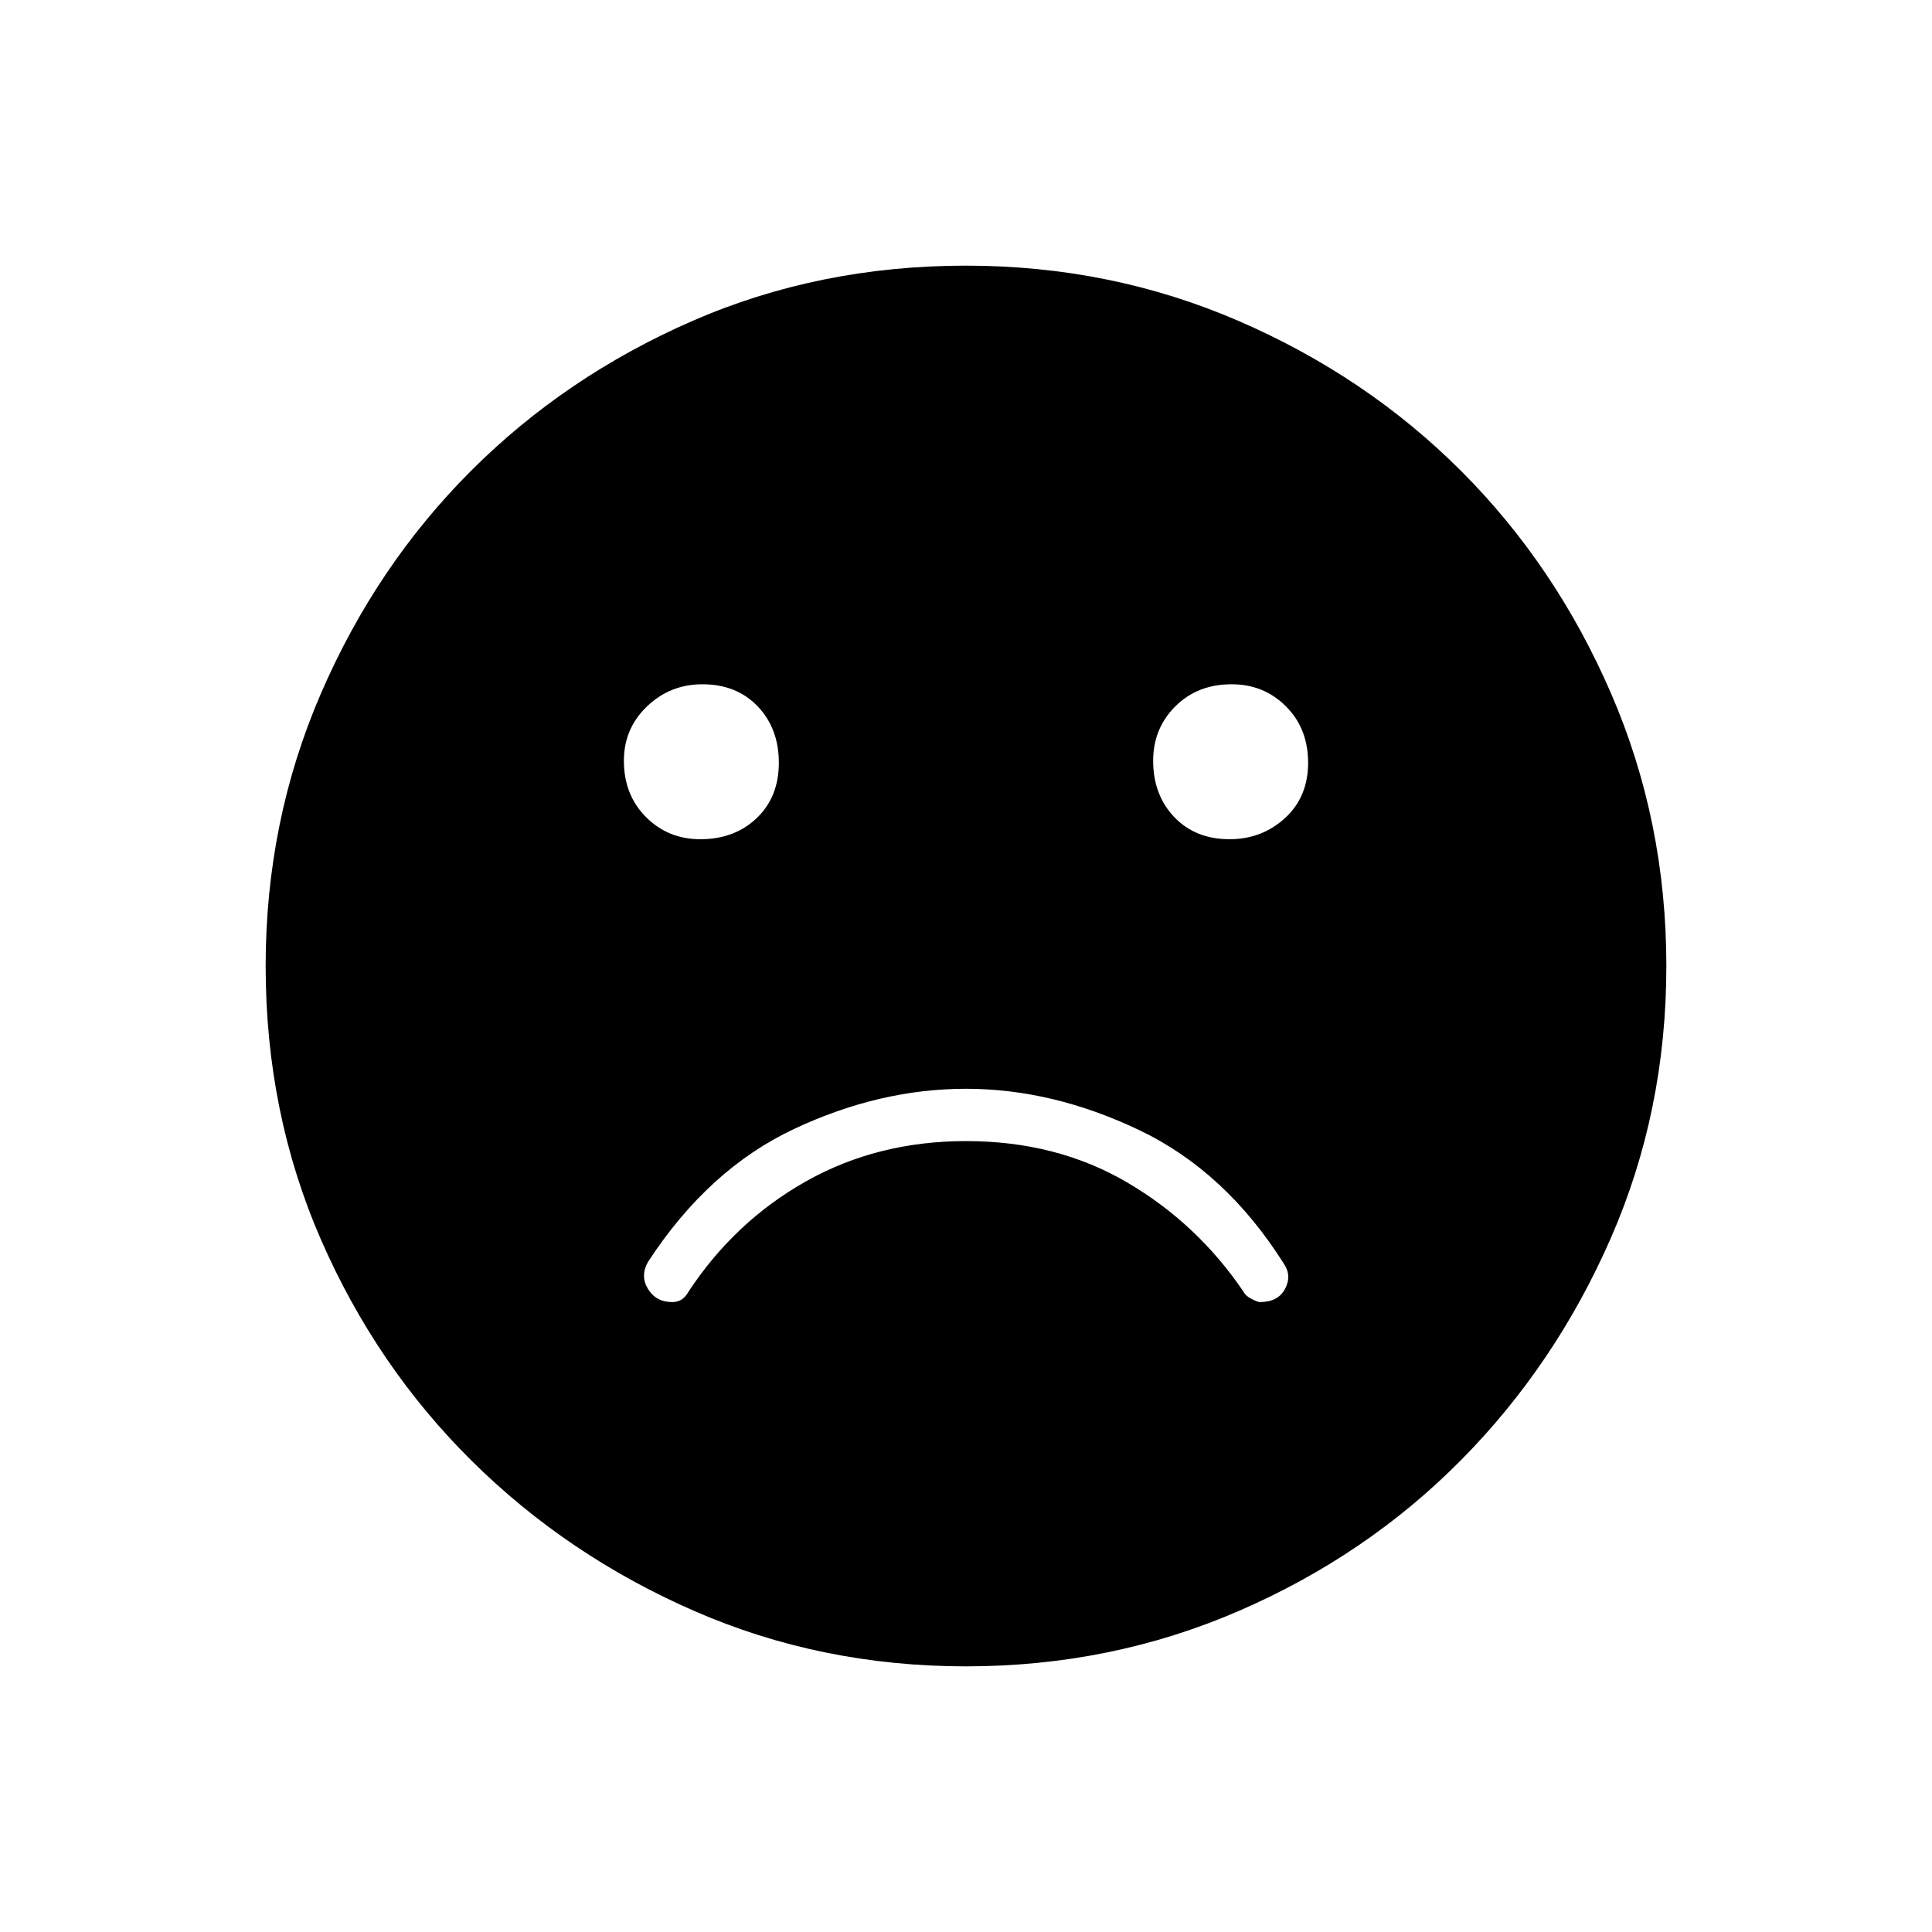 <svg xmlns="http://www.w3.org/2000/svg" height="40" width="40"><path d="M25.458 17.375Q26.125 17.375 26.604 16.938Q27.083 16.5 27.083 15.792Q27.083 15.083 26.625 14.625Q26.167 14.167 25.5 14.167Q24.792 14.167 24.333 14.625Q23.875 15.083 23.875 15.75Q23.875 16.458 24.312 16.917Q24.75 17.375 25.458 17.375ZM14.5 17.375Q15.208 17.375 15.667 16.938Q16.125 16.5 16.125 15.792Q16.125 15.083 15.688 14.625Q15.25 14.167 14.542 14.167Q13.875 14.167 13.396 14.625Q12.917 15.083 12.917 15.75Q12.917 16.458 13.375 16.917Q13.833 17.375 14.5 17.375ZM20 34.5Q17 34.5 14.375 33.354Q11.75 32.208 9.771 30.25Q7.792 28.292 6.646 25.667Q5.5 23.042 5.5 20Q5.5 17 6.646 14.354Q7.792 11.708 9.75 9.75Q11.708 7.792 14.333 6.646Q16.958 5.5 20 5.5Q23 5.5 25.646 6.646Q28.292 7.792 30.25 9.75Q32.208 11.708 33.354 14.354Q34.5 17 34.5 20Q34.5 23 33.354 25.625Q32.208 28.25 30.25 30.229Q28.292 32.208 25.646 33.354Q23 34.5 20 34.5ZM13.917 26.958Q14.042 26.958 14.125 26.896Q14.208 26.833 14.25 26.75Q15.208 25.292 16.688 24.458Q18.167 23.625 20 23.625Q21.875 23.625 23.333 24.479Q24.792 25.333 25.75 26.75Q25.792 26.833 25.917 26.896Q26.042 26.958 26.083 26.958Q26.458 26.958 26.604 26.688Q26.75 26.417 26.583 26.167Q25.375 24.25 23.583 23.396Q21.792 22.542 20 22.542Q18.208 22.542 16.438 23.375Q14.667 24.208 13.417 26.125Q13.25 26.417 13.417 26.688Q13.583 26.958 13.917 26.958Z"/></svg>
